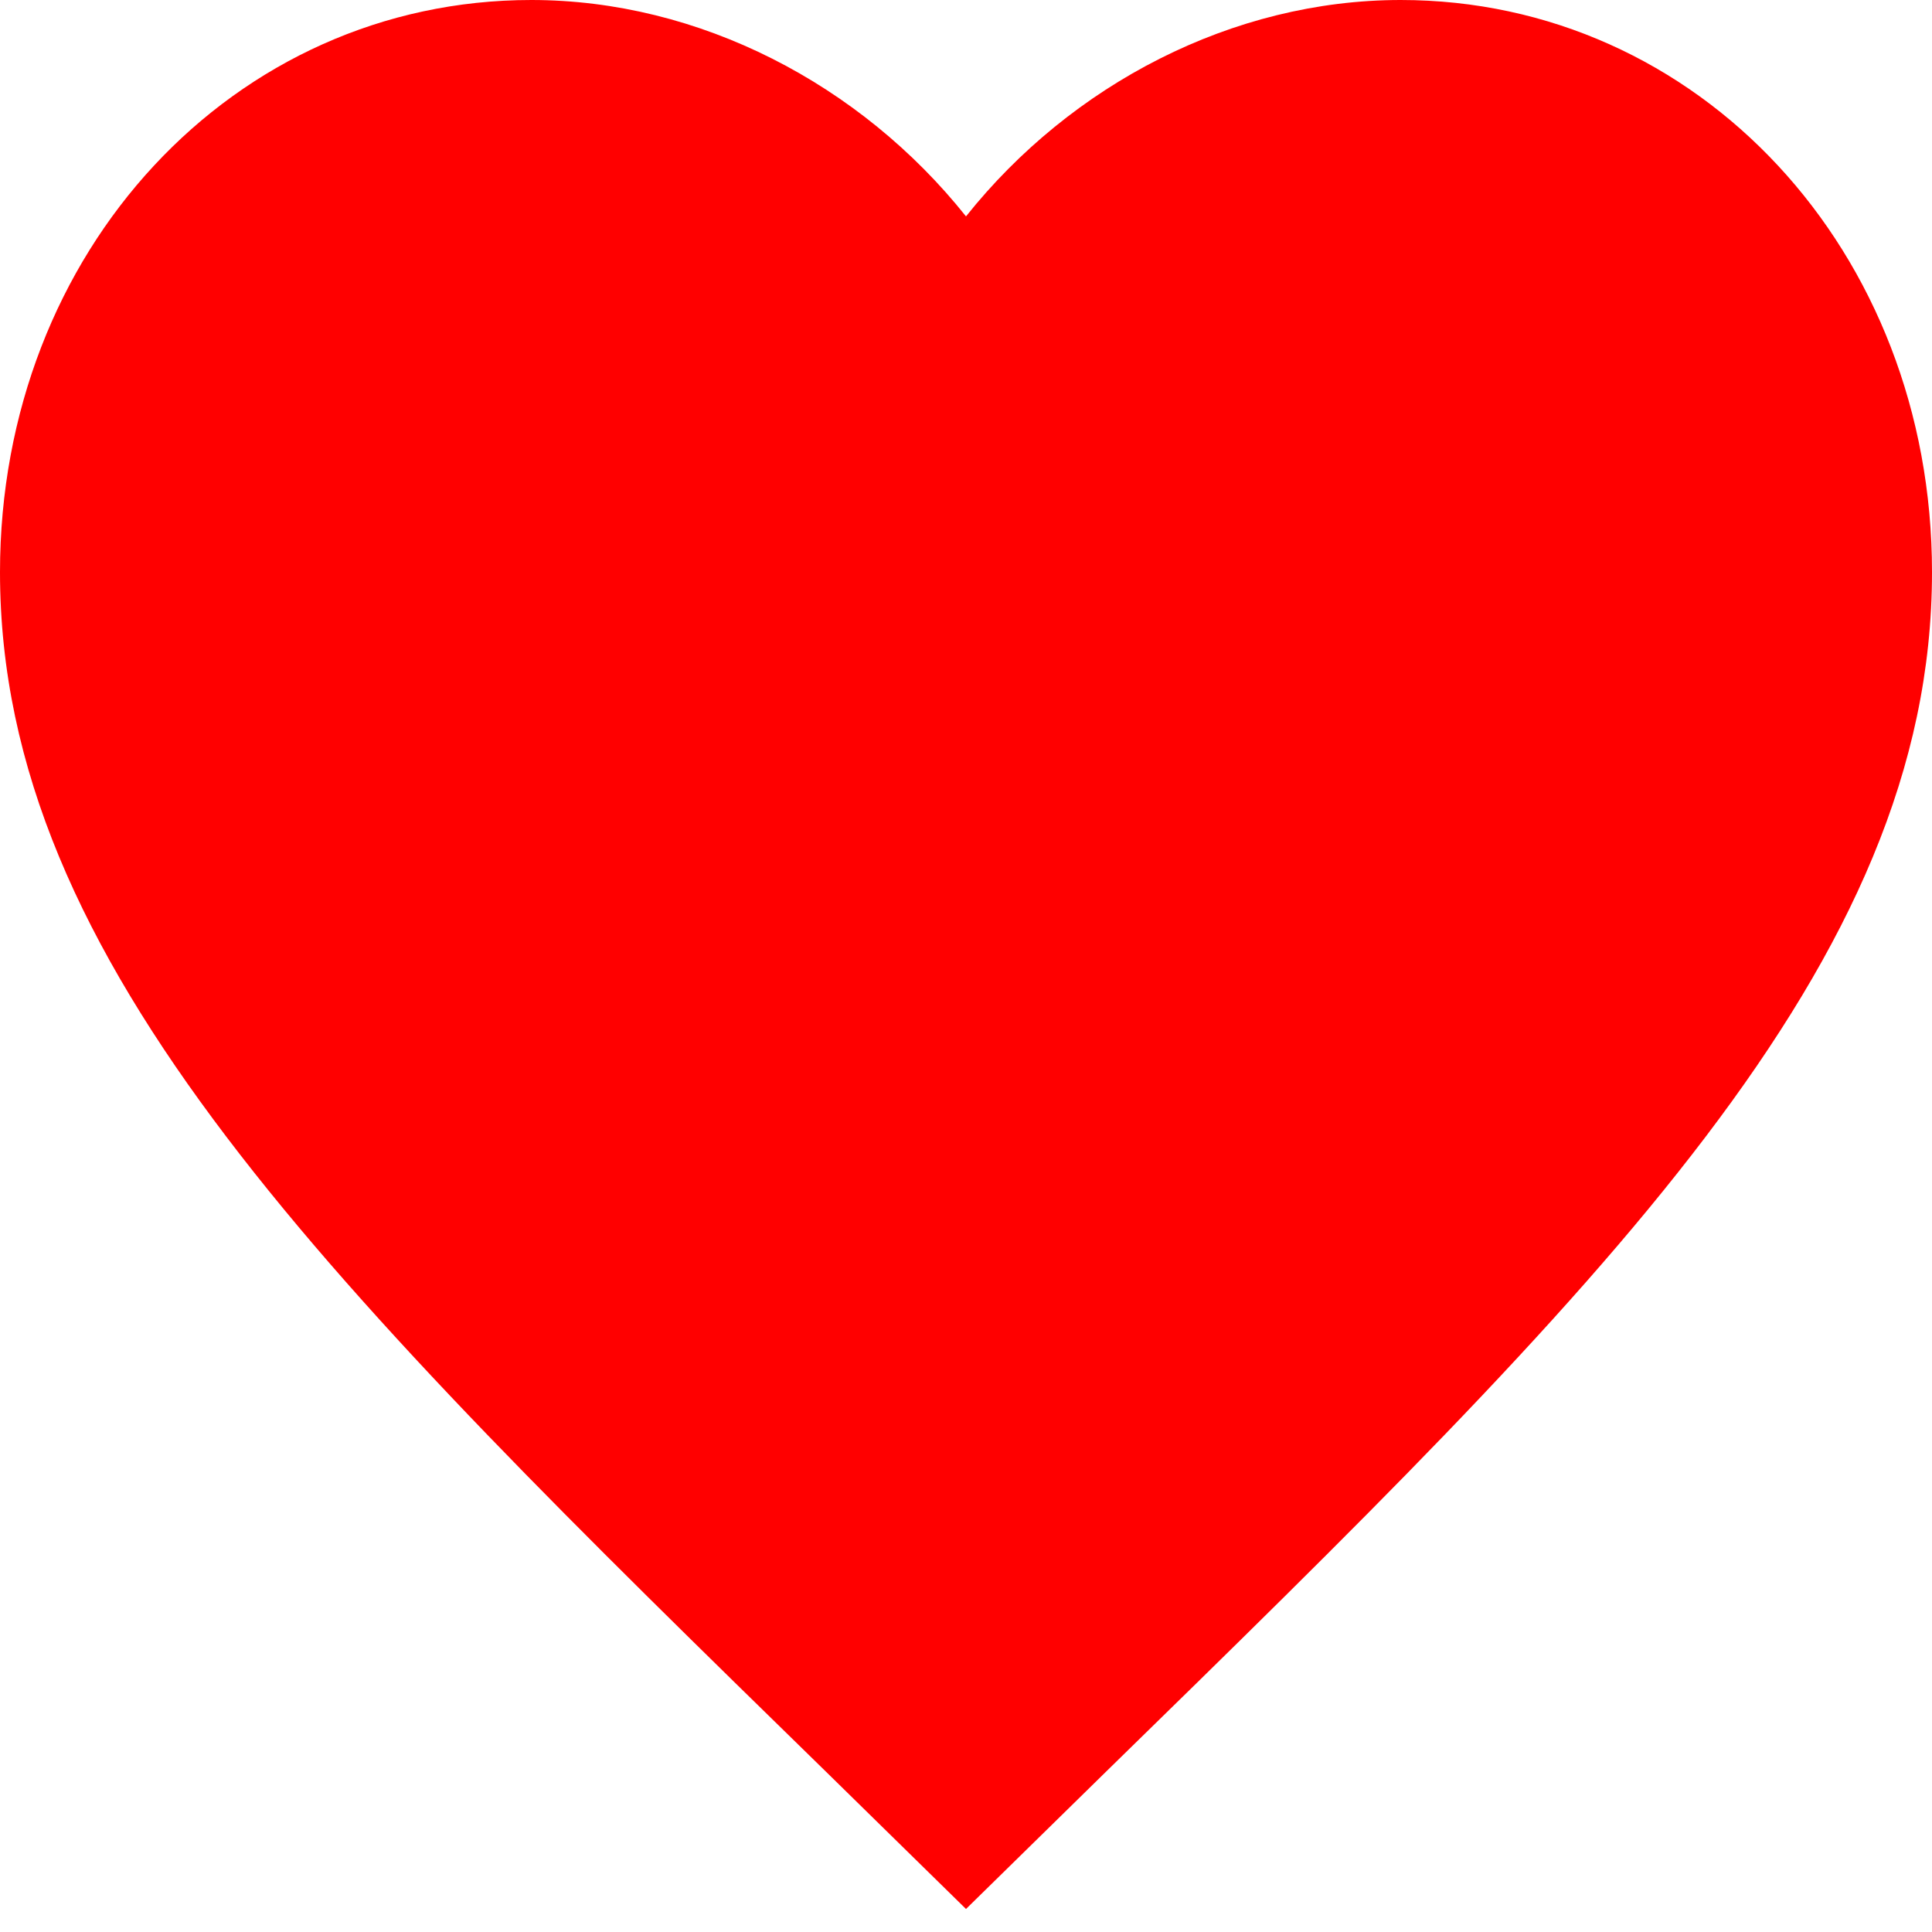 <svg width="24" height="24" viewBox="0 0 24 24" fill="none" xmlns="http://www.w3.org/2000/svg">
<g id="heart">
<path id="Vector" d="M12 23.714L10.26 22.008C4.08 15.973 0 11.98 0 7.108C0 3.114 2.904 0 6.6 0C8.688 0 10.692 1.047 12 2.688C13.308 1.047 15.312 0 17.4 0C21.096 0 24 3.114 24 7.108C24 11.98 19.92 15.973 13.74 22.008L12 23.714Z" fill="#FF0000"/>
</g>
</svg>
